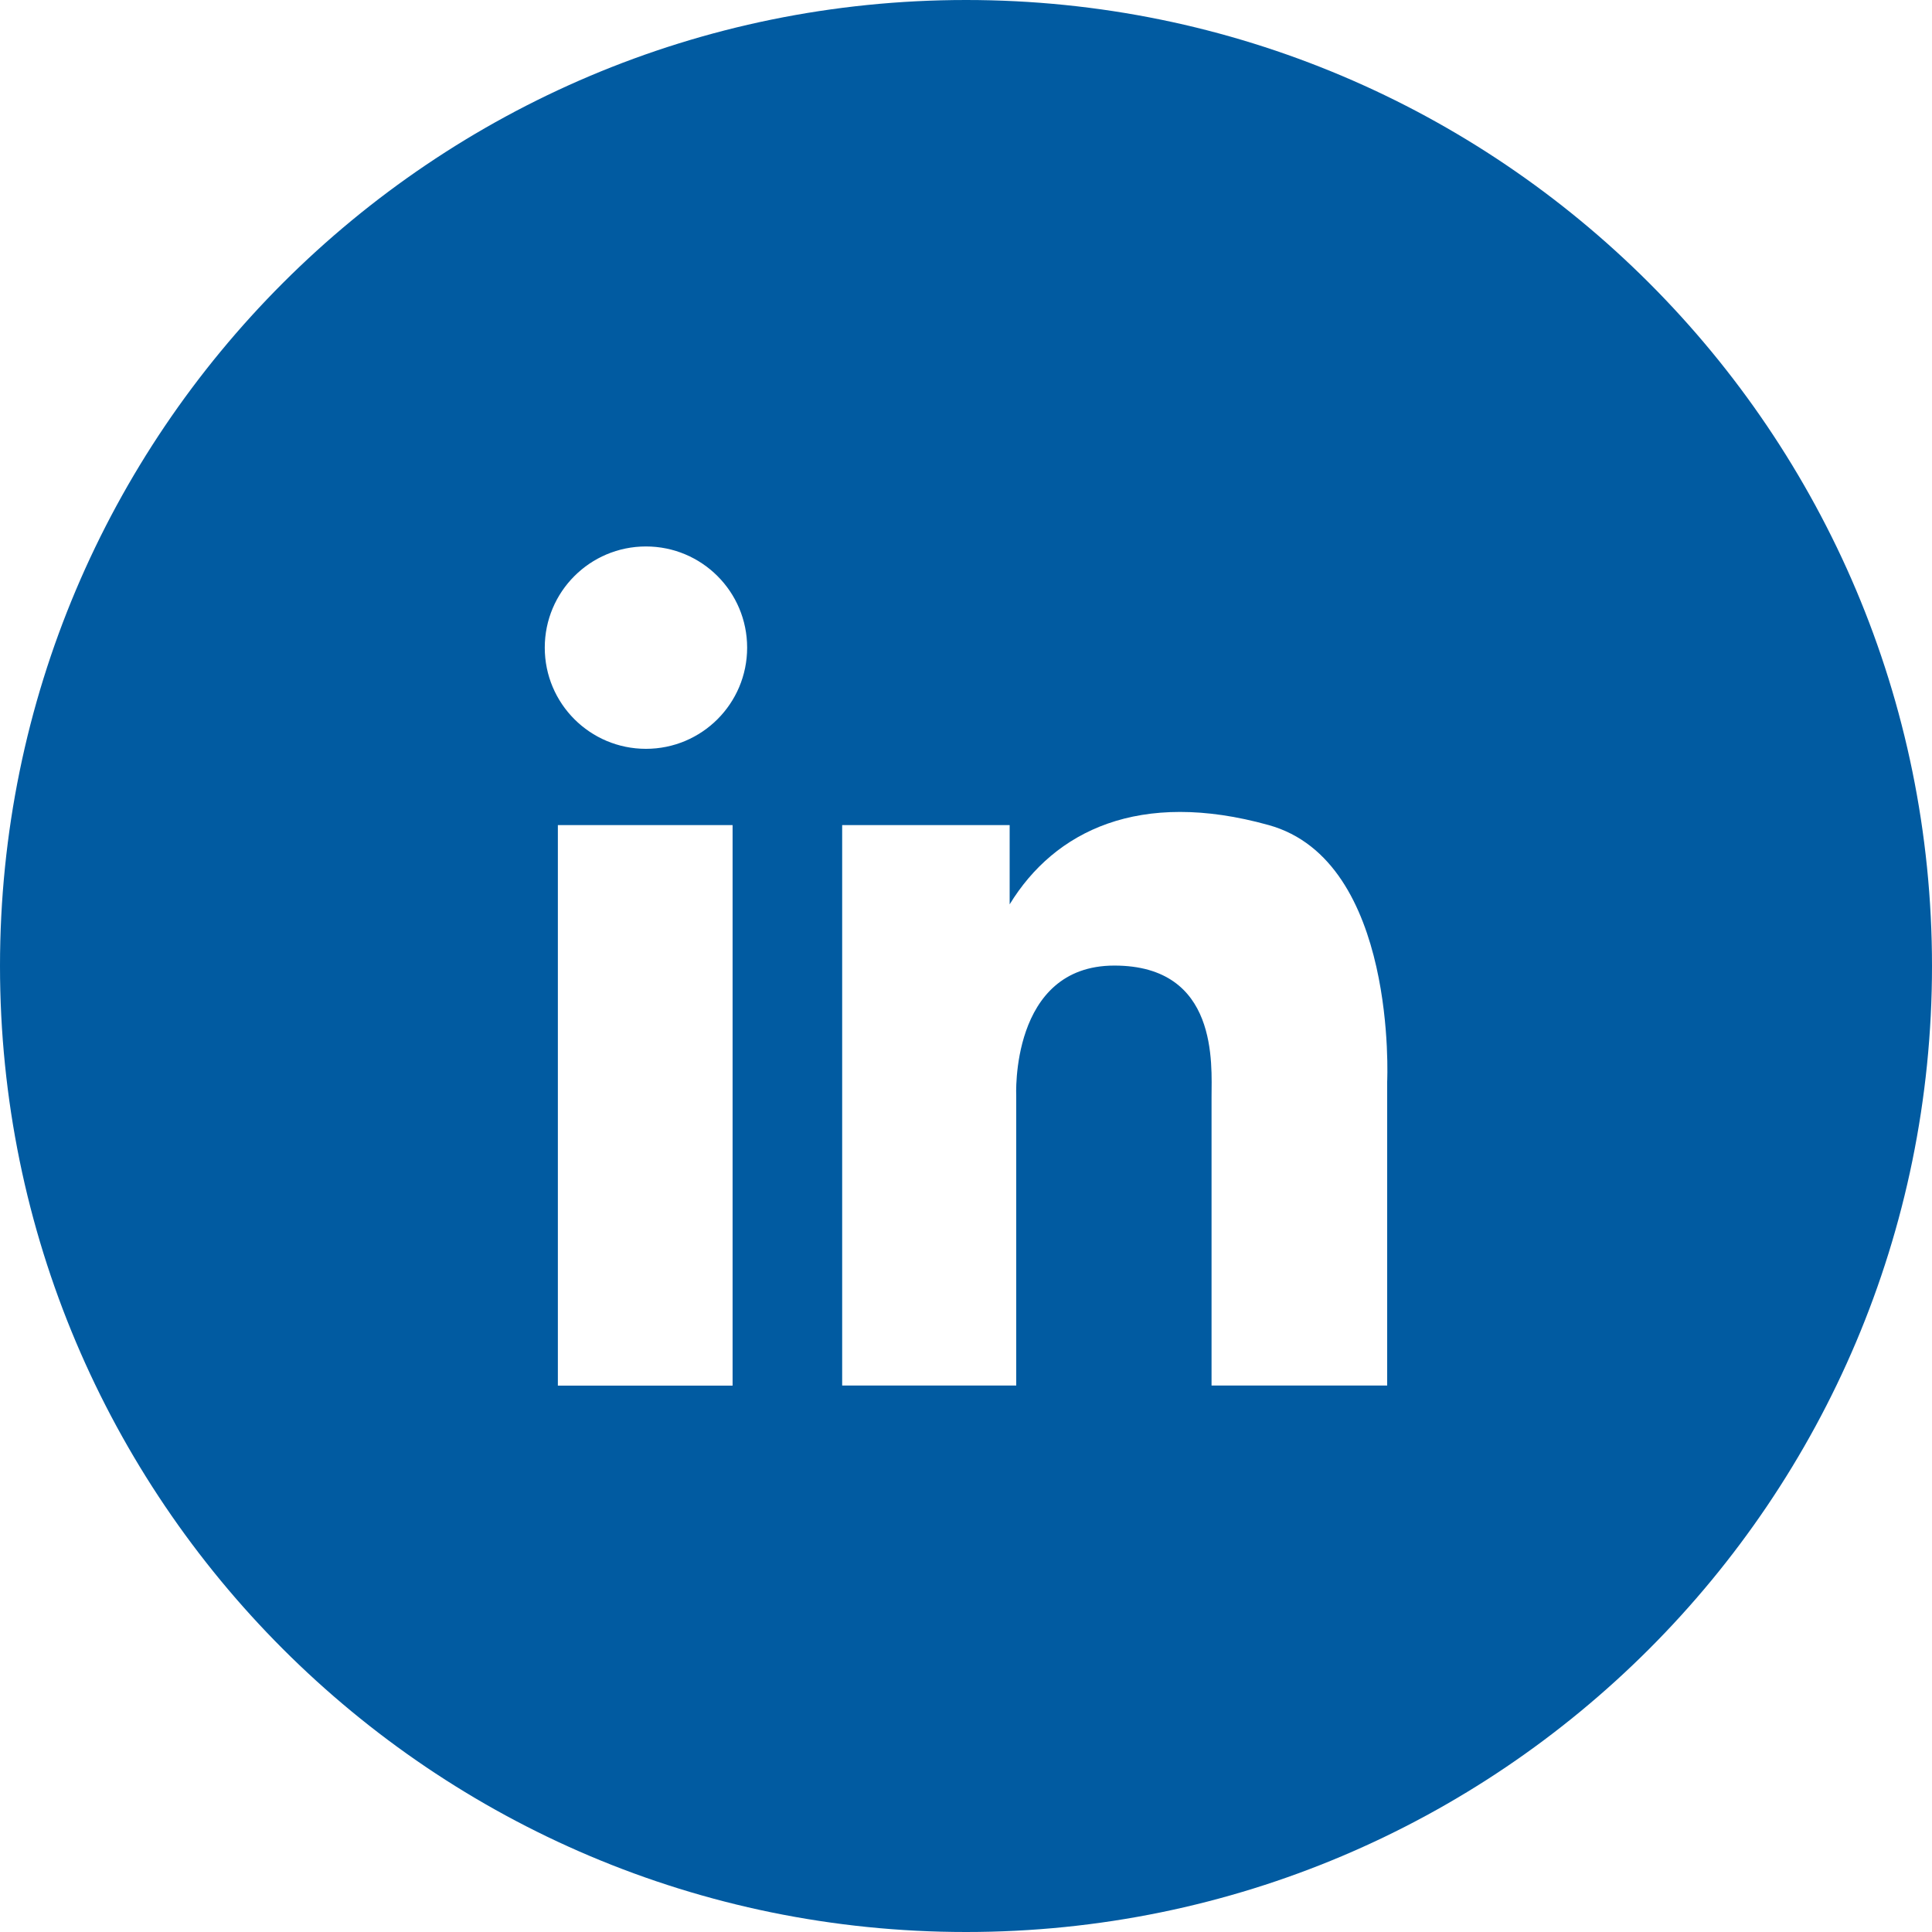 <svg xmlns="http://www.w3.org/2000/svg" viewBox="0 0 32 32" enable-background="new 0 0 32 32"><path fill="#015BA1" d="M16.001 32c8.836 0 15.999-7.164 15.999-16 0-8.837-7.163-16-15.999-16-8.837 0-16.001 7.163-16.001 16 0 8.836 7.164 16 16.001 16zm-6.761-18.334h2.894v9.284h-2.894v-9.284zm4.709 0h2.774v1.313c.745-1.219 2.152-1.909 4.291-1.313 2.138.594 1.962 4.25 1.962 4.25v5.033h-2.909v-4.777c0-.541.121-2.179-1.61-2.179-1.734 0-1.625 2.166-1.625 2.166v4.79h-2.883v-9.283zm-3.25-4.615c.926 0 1.676.75 1.676 1.676 0 .926-.75 1.676-1.676 1.676-.926 0-1.676-.75-1.676-1.676 0-.926.75-1.676 1.676-1.676z"/></svg>